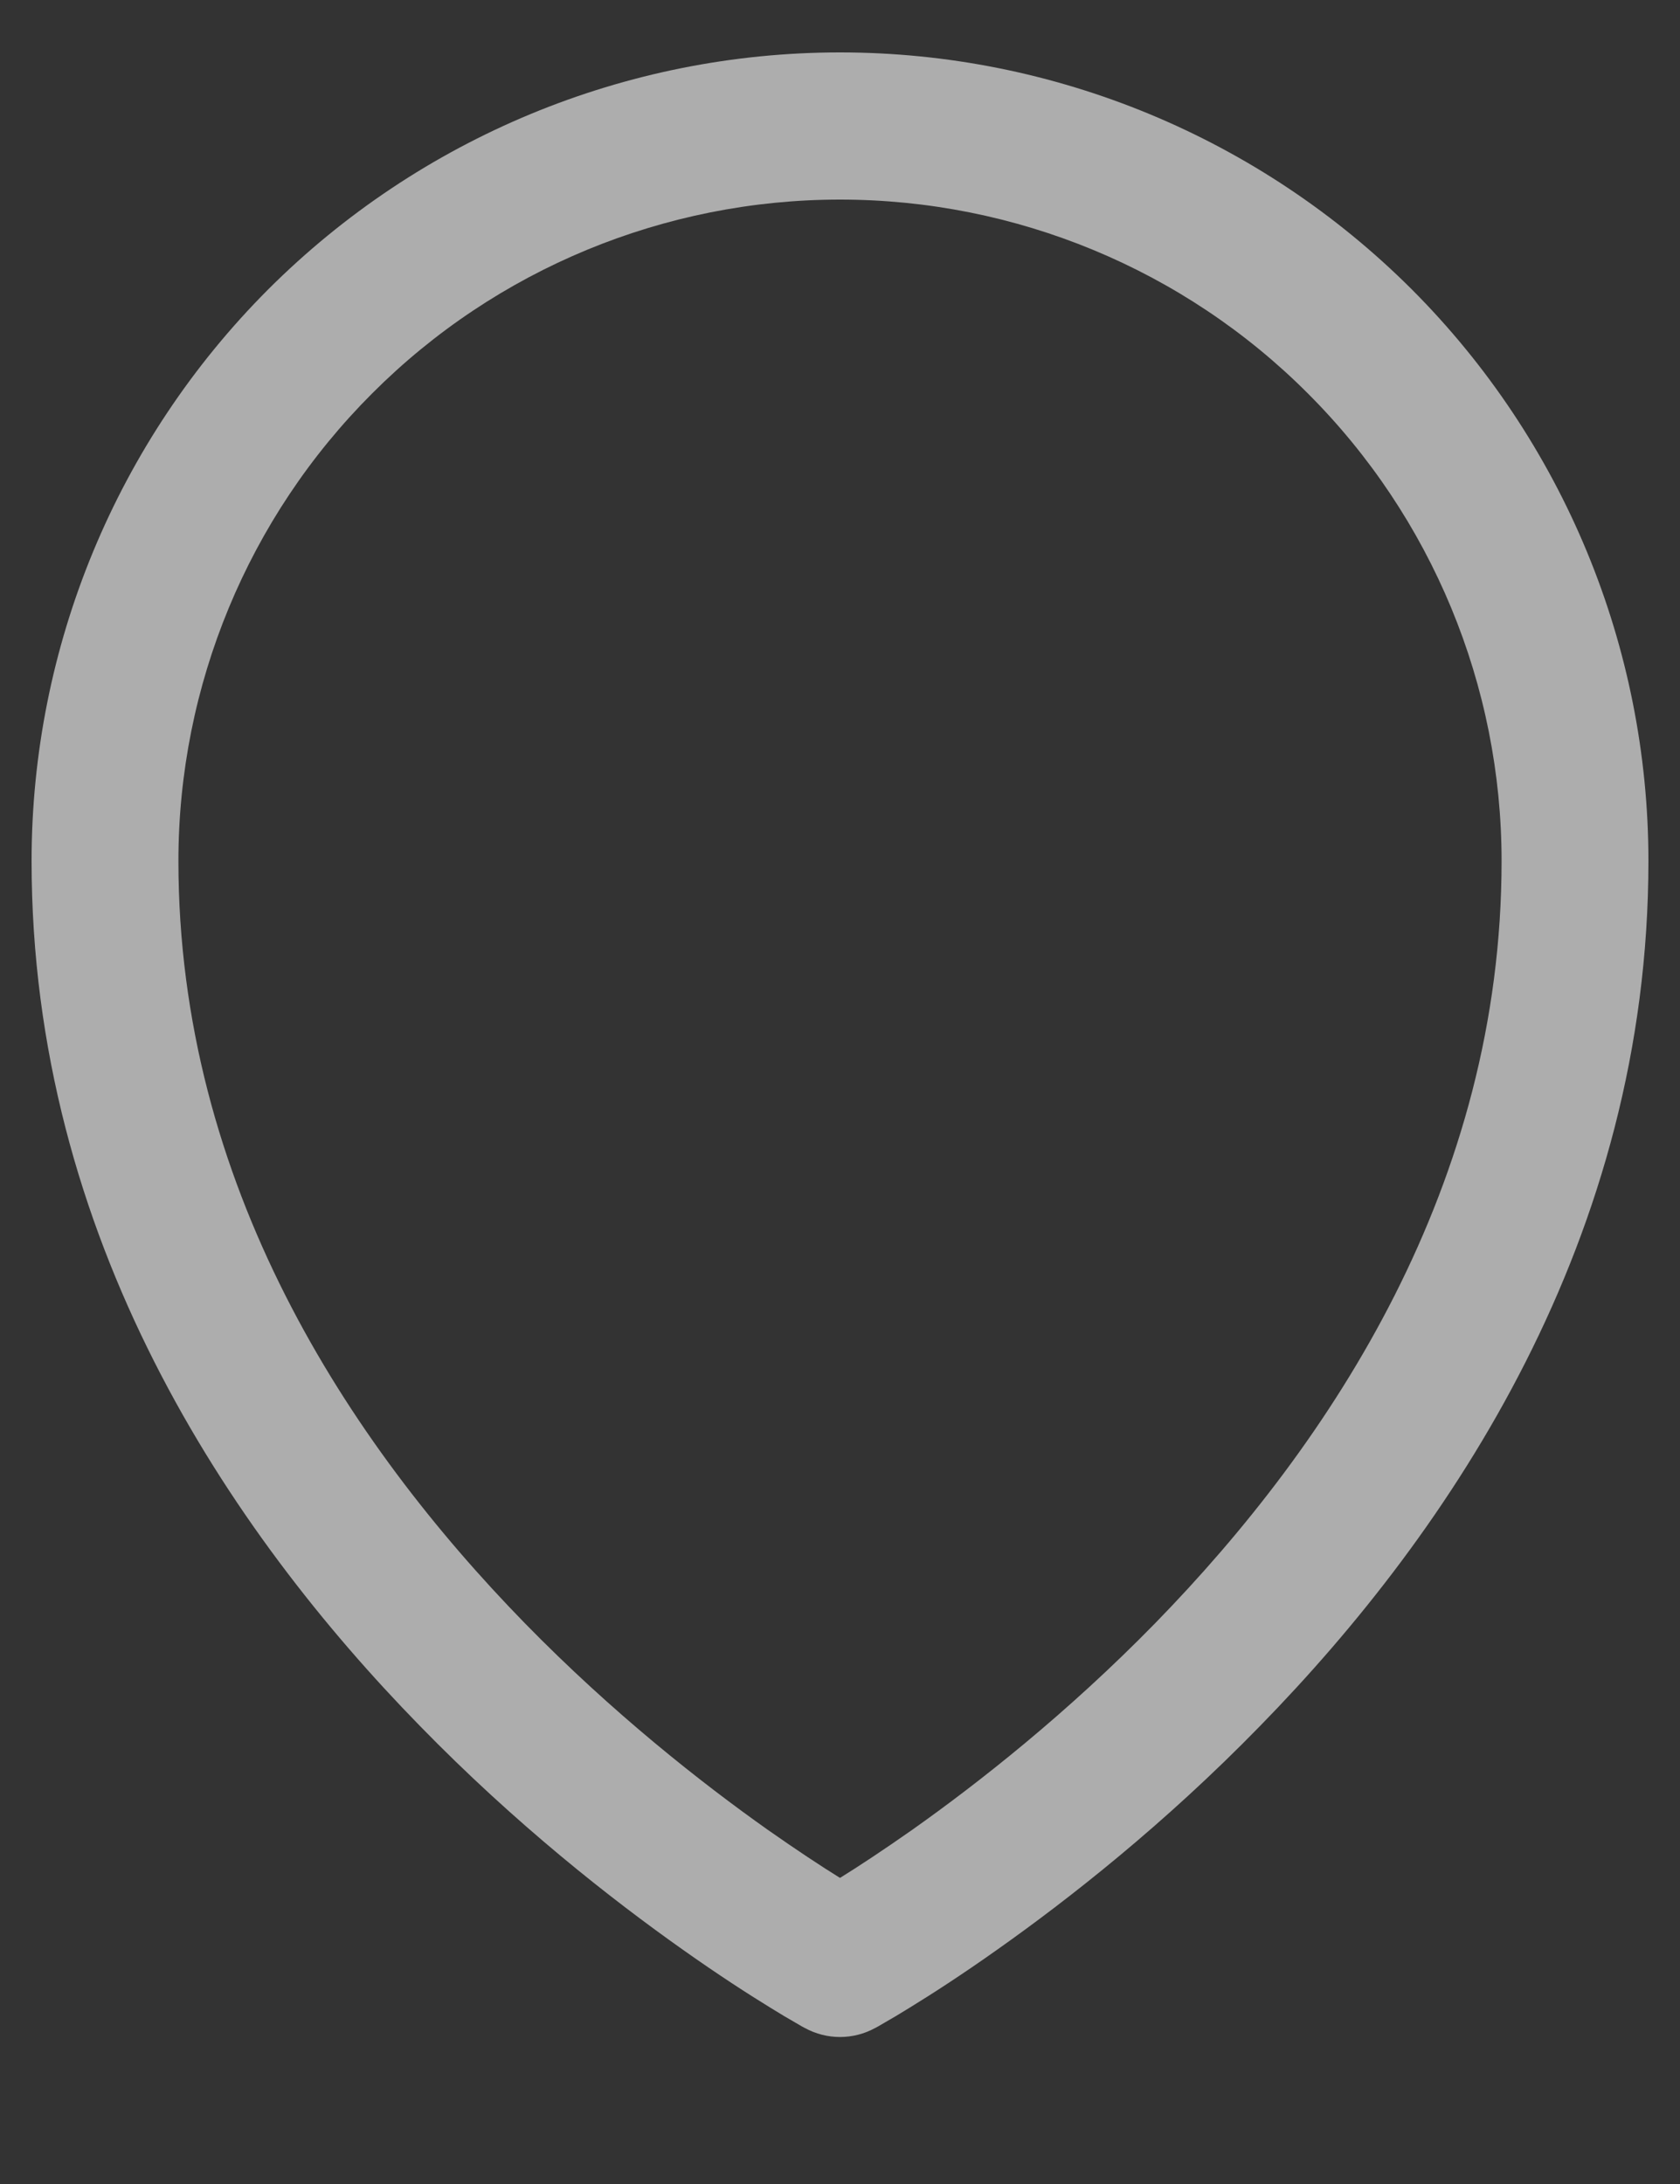 <svg width="10" height="13" viewBox="0 0 10 13" fill="none" xmlns="http://www.w3.org/2000/svg">
  <rect x="0" y="0" width="10" height="13" fill="#333333" stroke="none"/>
  <path fill-rule="evenodd" clip-rule="evenodd" d="M5 1.188C3.956 1.188 2.954 1.602 2.216 2.341C1.477 3.079 1.062 4.081 1.062 5.125C1.062 7.048 2.072 8.584 3.125 9.663C3.649 10.199 4.175 10.612 4.569 10.891C4.743 11.013 4.89 11.11 5 11.178C5.11 11.11 5.257 11.013 5.431 10.891C5.825 10.612 6.351 10.199 6.875 9.663C7.928 8.584 8.938 7.048 8.938 5.125C8.938 4.081 8.523 3.079 7.784 2.341C7.046 1.602 6.044 1.188 5 1.188ZM5 11.688C4.79 12.071 4.79 12.071 4.79 12.071L4.789 12.071L4.788 12.07L4.784 12.068L4.773 12.062C4.763 12.056 4.749 12.048 4.732 12.038C4.696 12.018 4.646 11.988 4.583 11.949C4.456 11.871 4.277 11.756 4.064 11.605C3.638 11.304 3.069 10.858 2.5 10.274C1.365 9.113 0.188 7.369 0.188 5.125C0.188 3.849 0.695 2.625 1.597 1.722C2.5 0.82 3.724 0.312 5 0.312C6.276 0.312 7.5 0.82 8.403 1.722C9.305 2.625 9.812 3.849 9.812 5.125C9.812 7.369 8.635 9.113 7.5 10.274C6.931 10.858 6.362 11.304 5.936 11.605C5.723 11.756 5.544 11.871 5.417 11.949C5.354 11.988 5.304 12.018 5.268 12.038C5.251 12.048 5.237 12.056 5.227 12.062L5.216 12.068L5.212 12.07L5.211 12.071L5.21 12.071C5.21 12.071 5.21 12.071 5 11.688ZM5 11.688L5.21 12.071C5.079 12.143 4.921 12.143 4.79 12.071L5 11.688Z" fill="white" fill-opacity="0.6" />
</svg>